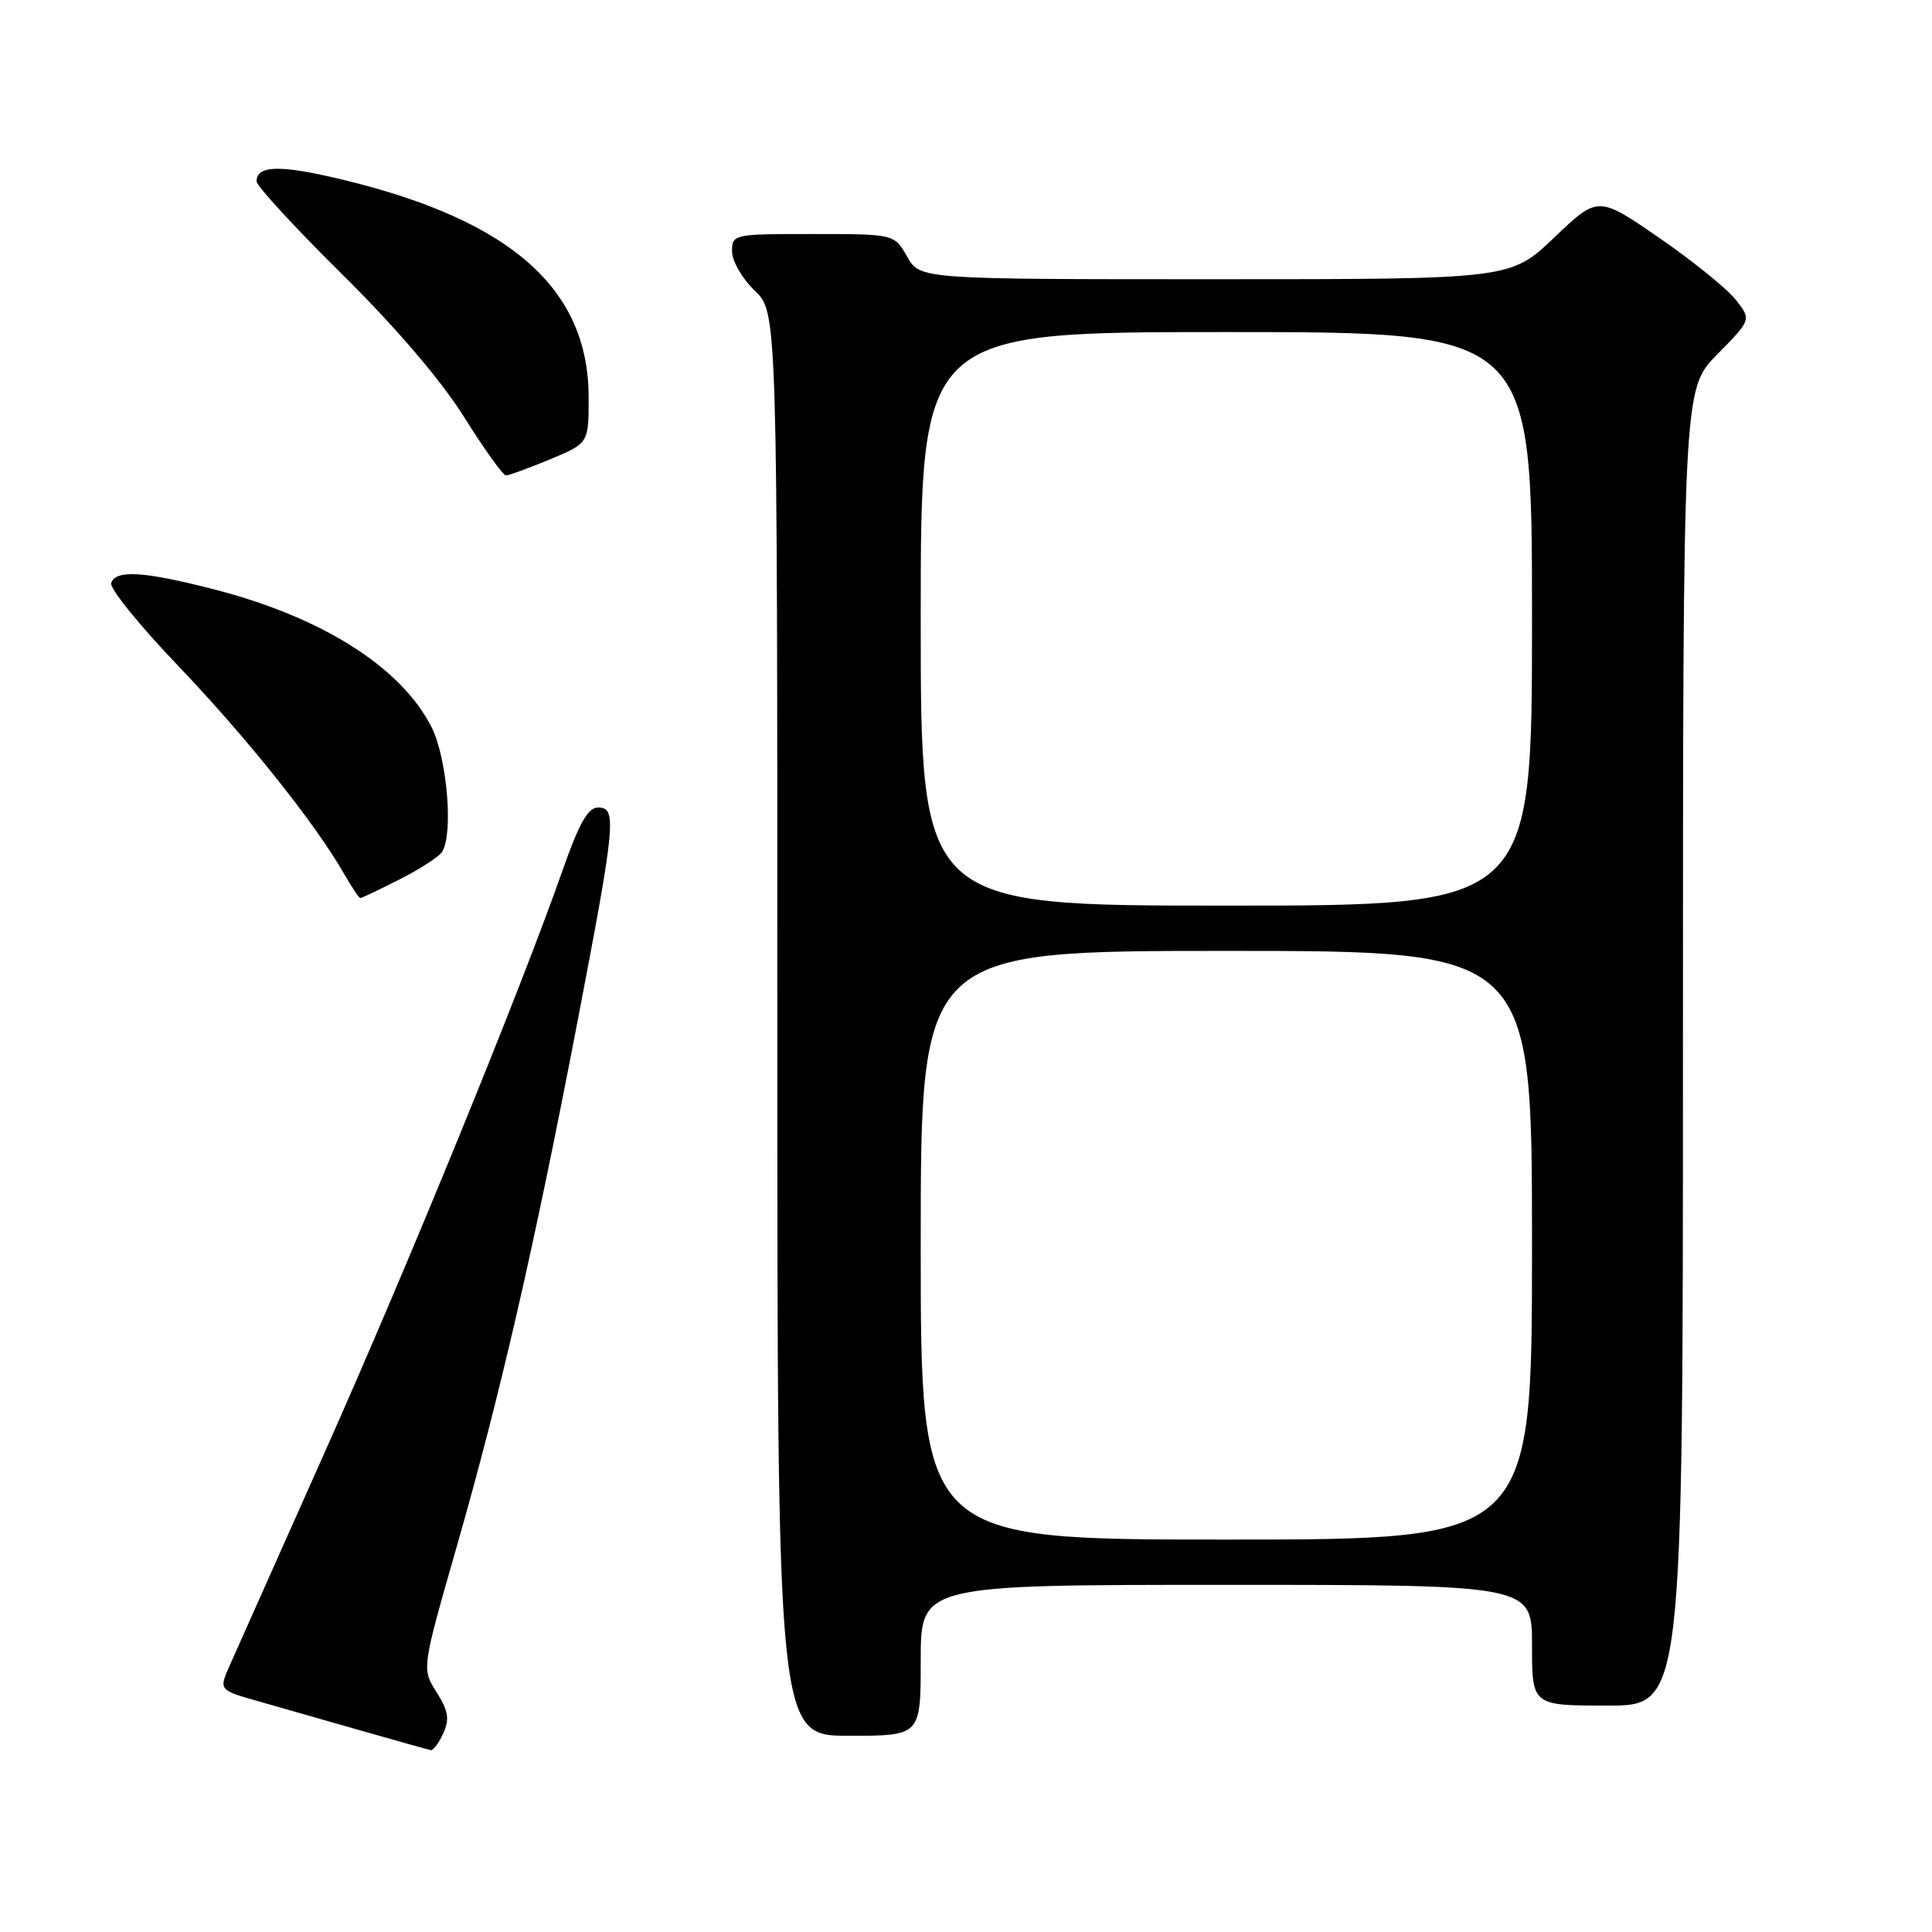 <?xml version="1.0" encoding="UTF-8" standalone="no"?>
<!DOCTYPE svg PUBLIC "-//W3C//DTD SVG 1.1//EN" "http://www.w3.org/Graphics/SVG/1.1/DTD/svg11.dtd" >
<svg xmlns="http://www.w3.org/2000/svg" xmlns:xlink="http://www.w3.org/1999/xlink" version="1.1" viewBox="0 0 256 256">
 <g >
 <path fill="currentColor"
d=" M 58.74 229.66 C 59.59 227.80 59.41 226.70 57.85 224.23 C 55.88 221.12 55.88 221.12 60.50 205.00 C 66.30 184.75 70.75 165.40 76.50 135.47 C 81.59 108.94 81.77 107.00 79.23 107.00 C 77.92 107.00 76.72 109.12 74.57 115.25 C 68.94 131.30 53.98 167.90 42.98 192.54 C 36.86 206.27 31.20 218.95 30.42 220.72 C 29.00 223.94 29.00 223.94 34.25 225.43 C 37.14 226.25 43.33 228.02 48.00 229.36 C 52.67 230.70 56.77 231.84 57.09 231.90 C 57.41 231.95 58.16 230.95 58.74 229.66 Z  M 122.00 220.00 C 122.00 210.00 122.00 210.00 162.50 210.00 C 203.00 210.00 203.00 210.00 203.00 218.00 C 203.00 226.00 203.00 226.00 213.00 226.00 C 223.00 226.00 223.00 226.00 223.00 138.78 C 223.00 51.57 223.00 51.57 227.54 46.96 C 232.07 42.36 232.07 42.36 229.99 39.71 C 228.85 38.26 224.27 34.56 219.83 31.50 C 211.75 25.94 211.75 25.94 205.95 31.47 C 200.15 37.00 200.15 37.00 161.03 37.00 C 121.91 37.00 121.91 37.00 120.20 34.01 C 118.50 31.01 118.50 31.01 107.75 31.01 C 97.18 31.00 97.00 31.04 97.00 33.31 C 97.00 34.59 98.35 36.92 100.00 38.50 C 103.00 41.37 103.00 41.37 103.00 135.69 C 103.00 230.00 103.00 230.00 112.50 230.00 C 122.00 230.00 122.00 230.00 122.00 220.00 Z  M 52.96 116.52 C 55.66 115.15 58.19 113.51 58.59 112.86 C 60.10 110.42 59.23 100.37 57.17 96.32 C 53.10 88.36 42.60 81.73 28.23 78.06 C 18.97 75.69 15.35 75.48 14.73 77.25 C 14.49 77.94 18.50 82.89 23.63 88.25 C 32.69 97.73 41.80 109.14 45.57 115.75 C 46.60 117.54 47.57 119.00 47.75 119.00 C 47.92 119.00 50.27 117.88 52.96 116.52 Z  M 72.87 60.87 C 78.00 58.73 78.00 58.73 78.00 52.68 C 78.00 38.35 67.85 29.29 45.74 23.89 C 37.22 21.81 34.00 21.85 34.00 24.04 C 34.00 24.64 39.09 30.17 45.31 36.32 C 52.44 43.37 58.42 50.36 61.49 55.25 C 64.16 59.51 66.66 63.00 67.04 63.00 C 67.42 63.00 70.04 62.04 72.87 60.87 Z  M 122.00 165.00 C 122.00 126.00 122.00 126.00 162.50 126.00 C 203.00 126.00 203.00 126.00 203.00 165.00 C 203.00 204.00 203.00 204.00 162.50 204.00 C 122.00 204.00 122.00 204.00 122.00 165.00 Z  M 122.00 82.00 C 122.00 44.00 122.00 44.00 162.50 44.00 C 203.00 44.00 203.00 44.00 203.00 82.00 C 203.00 120.00 203.00 120.00 162.50 120.00 C 122.00 120.00 122.00 120.00 122.00 82.00 Z "/>
</g>
</svg>
